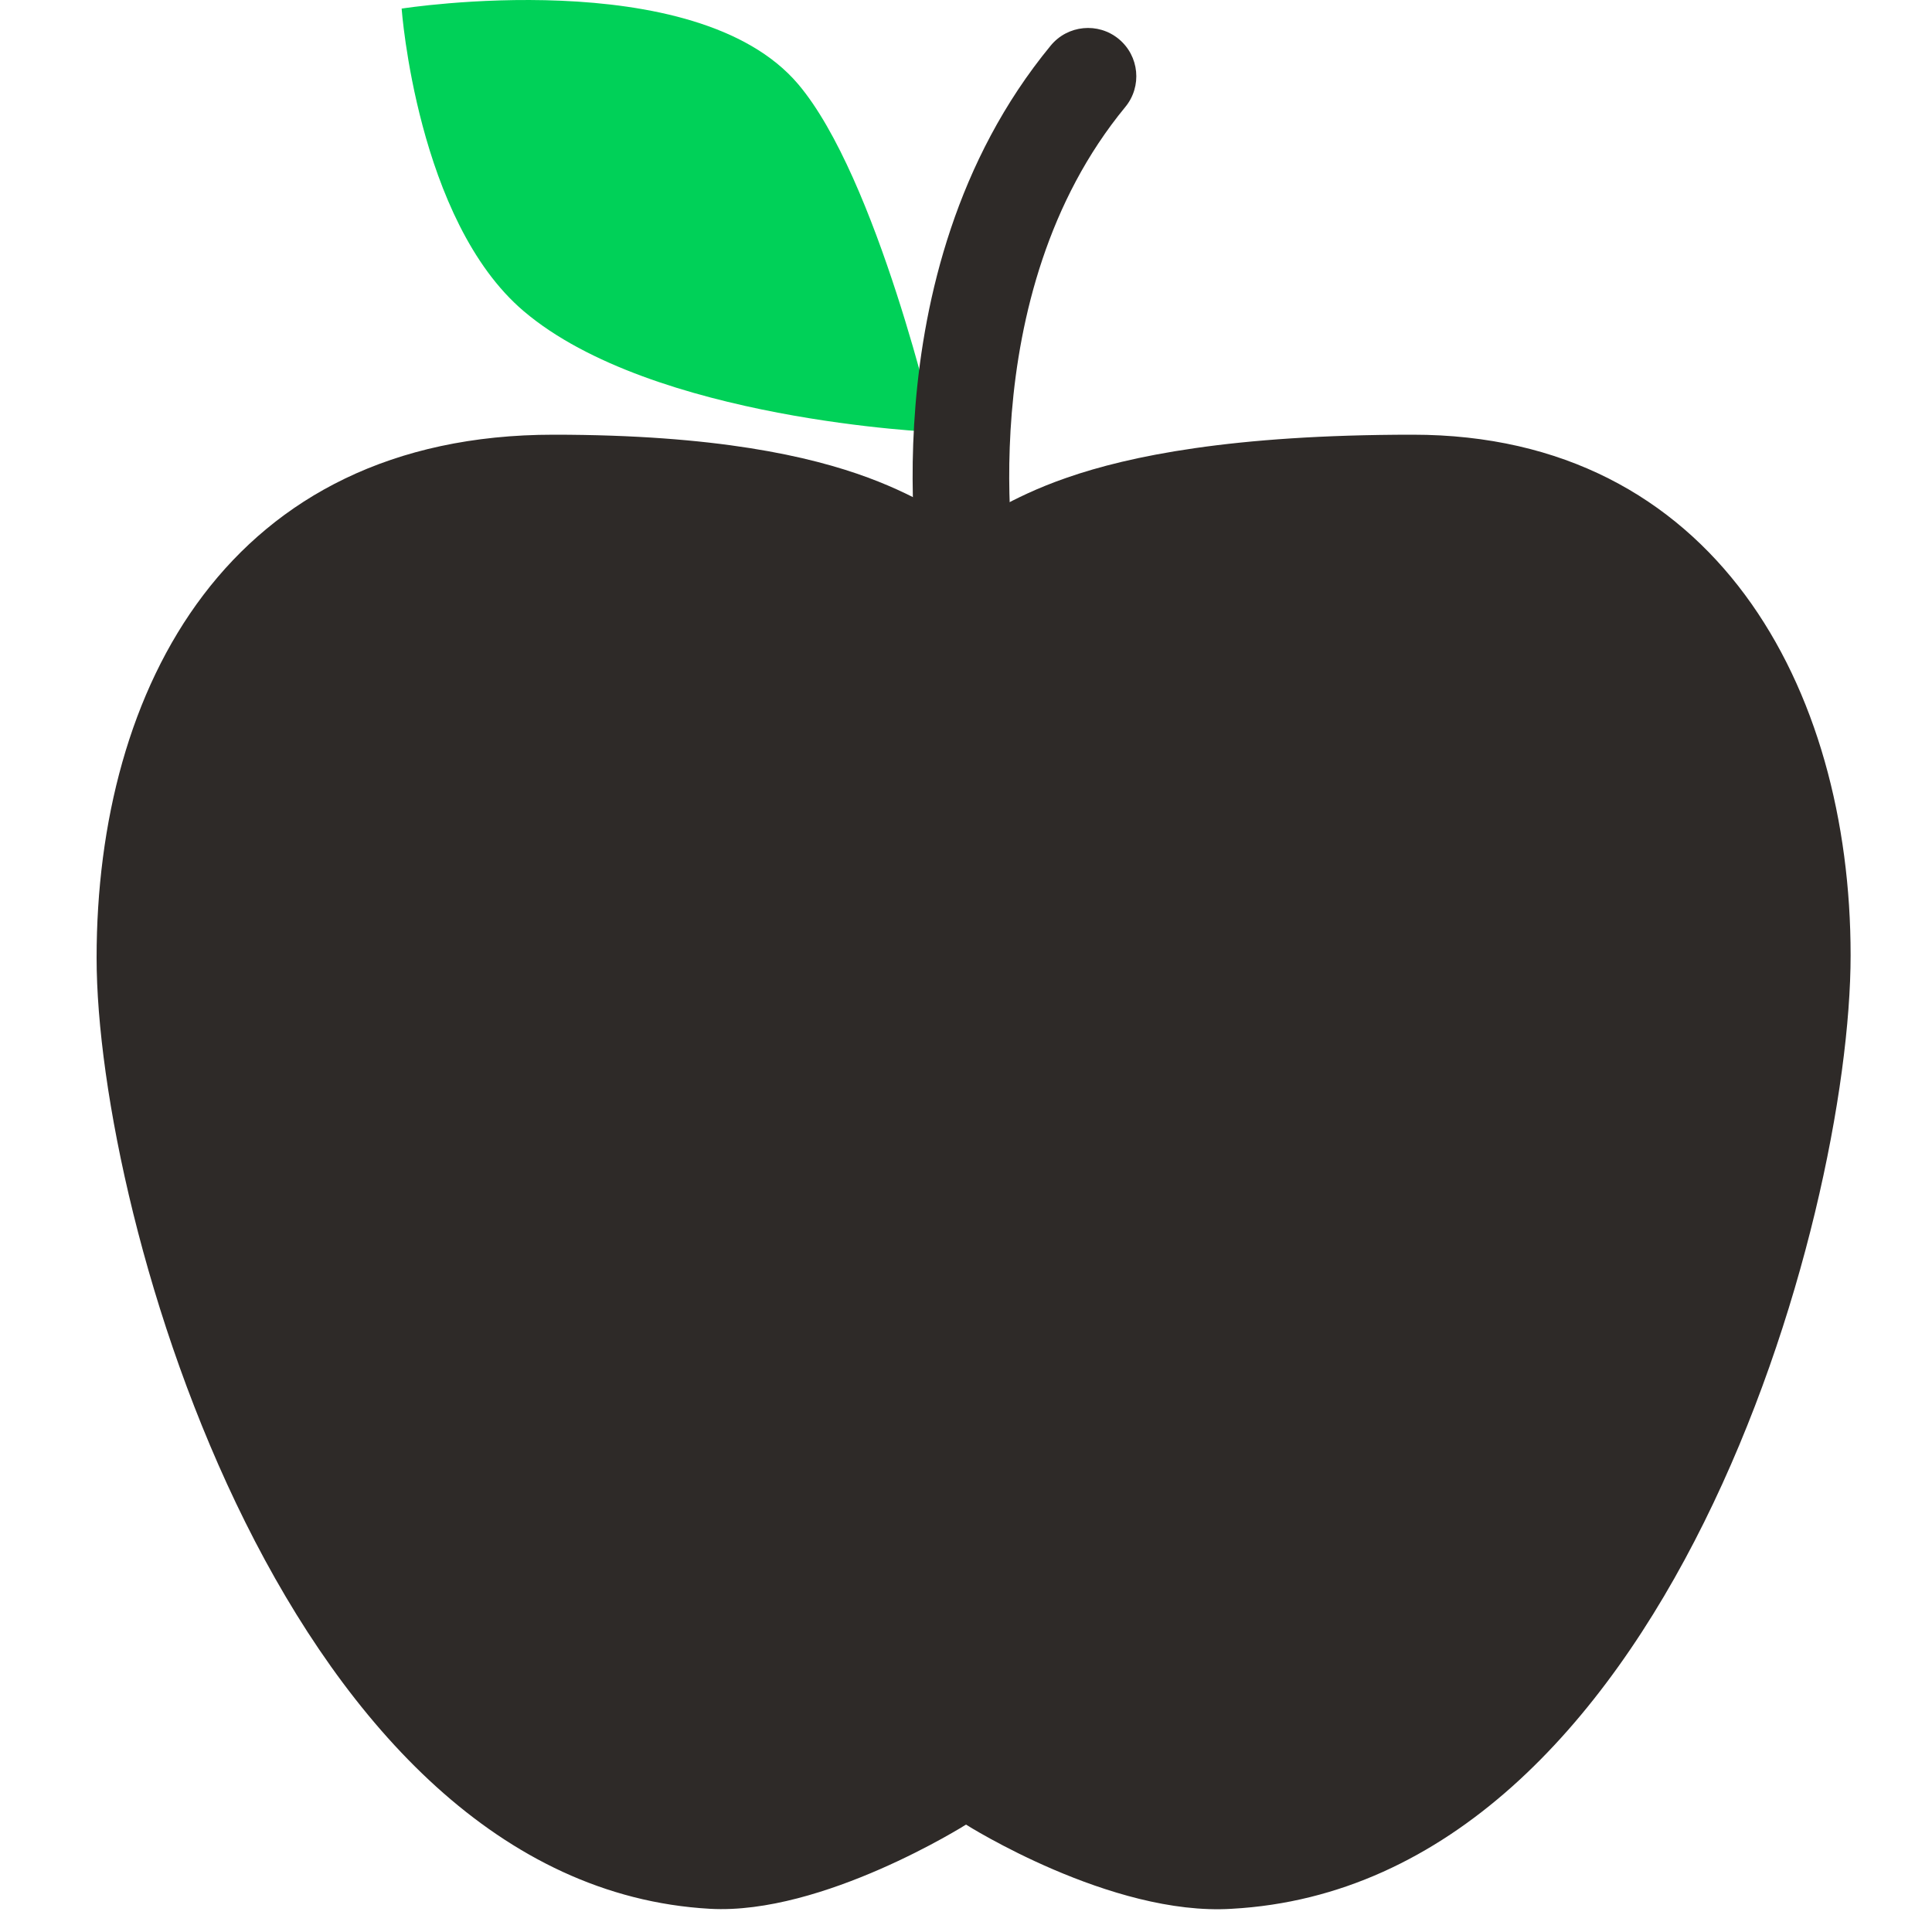 <svg width="80" height="80" viewBox="0 0 80 80" fill="none" xmlns="http://www.w3.org/2000/svg">
<path d="M21.684 12.883C27.014 17.414 38.737 17.895 38.737 17.895C38.737 17.895 36.322 7.349 33.053 3.488C28.782 -1.557 16.631 0.356 16.631 0.356C16.631 0.356 17.263 9.125 21.684 12.883Z" fill="#00D158"/>
<path d="M46.596 4.43C47.298 3.577 47.177 2.317 46.324 1.614C45.472 0.912 44.211 1.034 43.509 1.886L46.596 4.43ZM40.108 24.21C42.078 23.861 42.078 23.862 42.078 23.862C42.078 23.862 42.078 23.863 42.078 23.863C42.078 23.864 42.078 23.864 42.078 23.864C42.078 23.864 42.078 23.864 42.078 23.863C42.077 23.86 42.076 23.855 42.075 23.847C42.072 23.83 42.068 23.802 42.062 23.764C42.05 23.686 42.032 23.565 42.011 23.404C41.969 23.082 41.915 22.602 41.871 21.995C41.783 20.778 41.734 19.065 41.895 17.099C42.221 13.136 43.384 8.329 46.596 4.43L43.509 1.886C39.58 6.656 38.27 12.374 37.909 16.771C37.727 18.985 37.782 20.909 37.882 22.285C37.932 22.975 37.994 23.53 38.044 23.919C38.07 24.113 38.092 24.267 38.109 24.375C38.117 24.429 38.124 24.472 38.129 24.503C38.132 24.518 38.134 24.531 38.136 24.54C38.136 24.545 38.137 24.549 38.138 24.552C38.138 24.554 38.138 24.555 38.138 24.557C38.139 24.557 38.139 24.558 38.139 24.558C38.139 24.559 38.139 24.56 40.108 24.21Z" fill="#2E2A28"/>
<path d="M29.395 79.039C34.063 79.303 40 75.553 40 75.553C40 75.553 46 79.353 51 79.039C69 78.053 76.63 50.493 76.63 39.553C76.63 28.483 71 18 58.5 18C43.5 18 41.494 21.553 40 21.553C38.506 21.553 36.366 18 22.922 18C9.477 18 4 28.483 4 39.659C4 50.489 11.967 78.055 29.395 79.039Z" fill="#2E2A28"/>
</svg>
